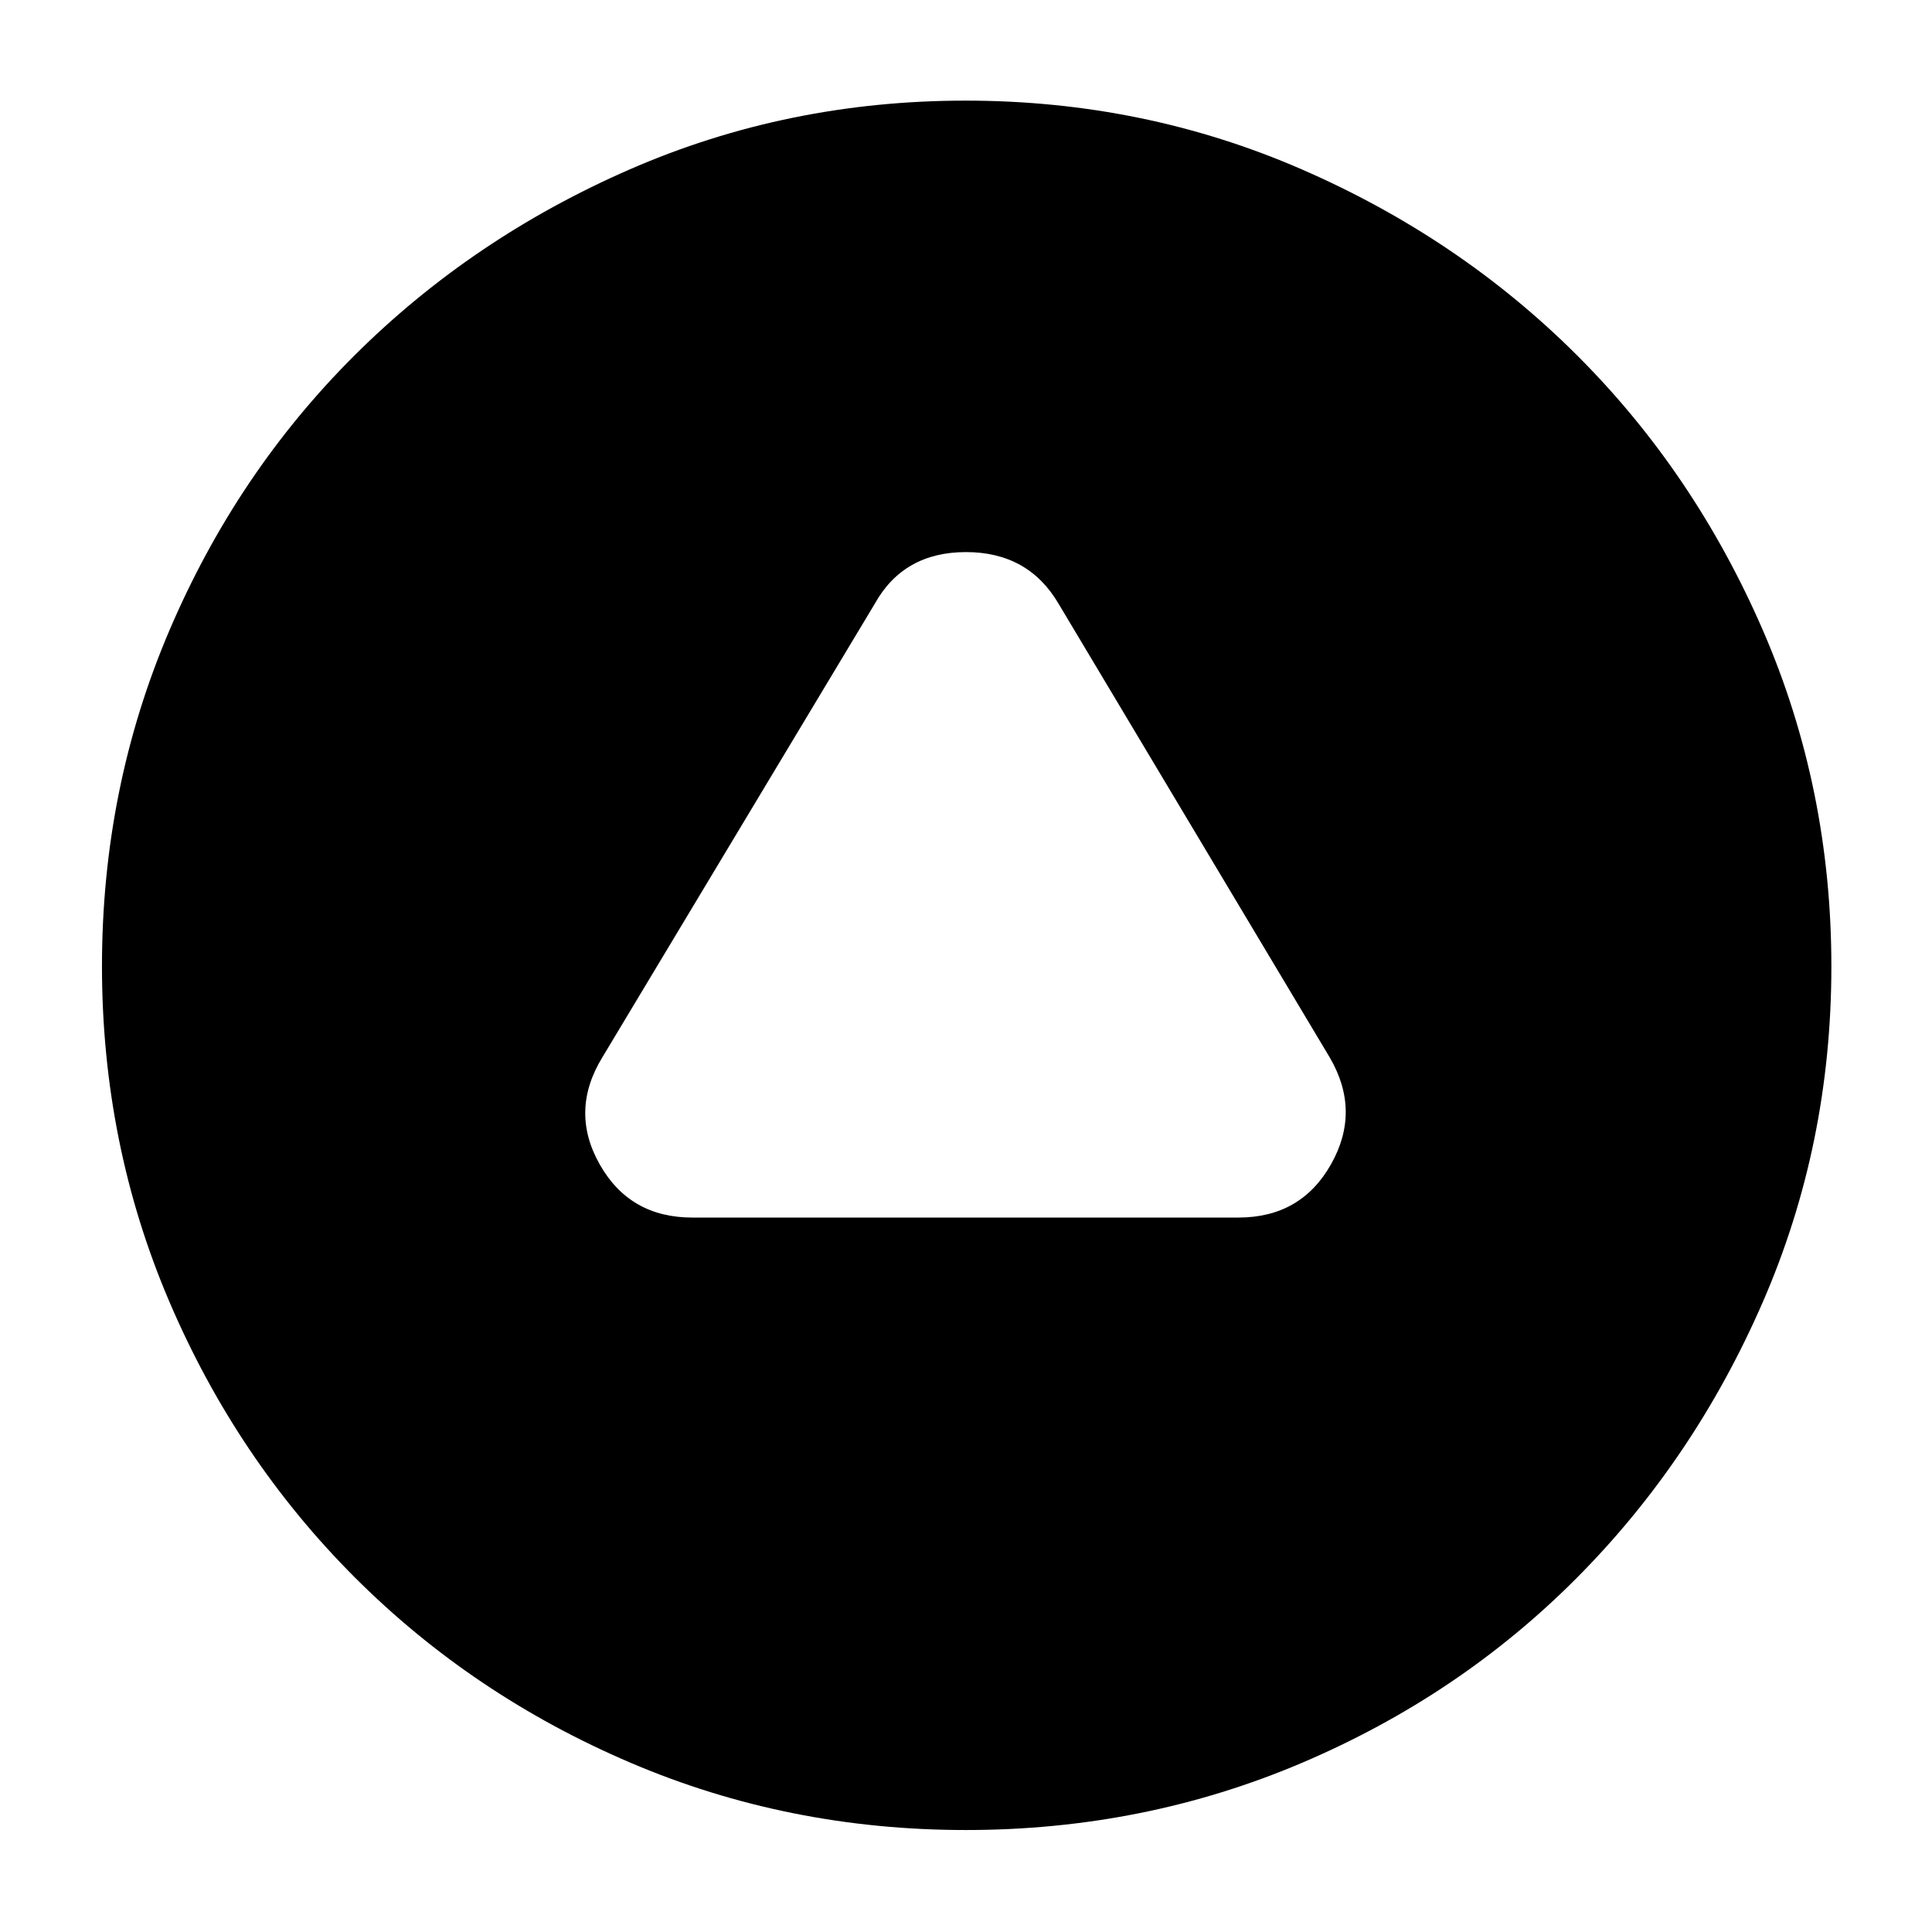 <svg xmlns="http://www.w3.org/2000/svg" height="40" viewBox="0 -960 960 960" width="40"><path d="M344-355h271.33q31.11 0 46.06-26.5 14.94-26.5-.72-53.17L526-660q-15.05-25.67-46.02-25.67-30.98 0-45.31 25.67L299.33-434.67Q283-408 297.95-381.5 312.89-355 344-355ZM479.96-50.67q-88.48 0-166.82-33.5-78.34-33.5-136.93-92.12-58.58-58.63-92.06-136.92-33.48-78.3-33.48-166.7 0-88.39 33.48-166.78t91.97-136.68q58.49-58.29 136.8-92.46Q391.23-910 479.8-910q88.56 0 167.02 34.15 78.45 34.15 136.8 92.4 58.36 58.26 92.37 136.69Q910-568.32 910-479.78q0 88.55-34.15 166.94t-92.4 136.94q-58.26 58.55-136.63 91.89-78.38 33.34-166.86 33.34Z"/></svg>